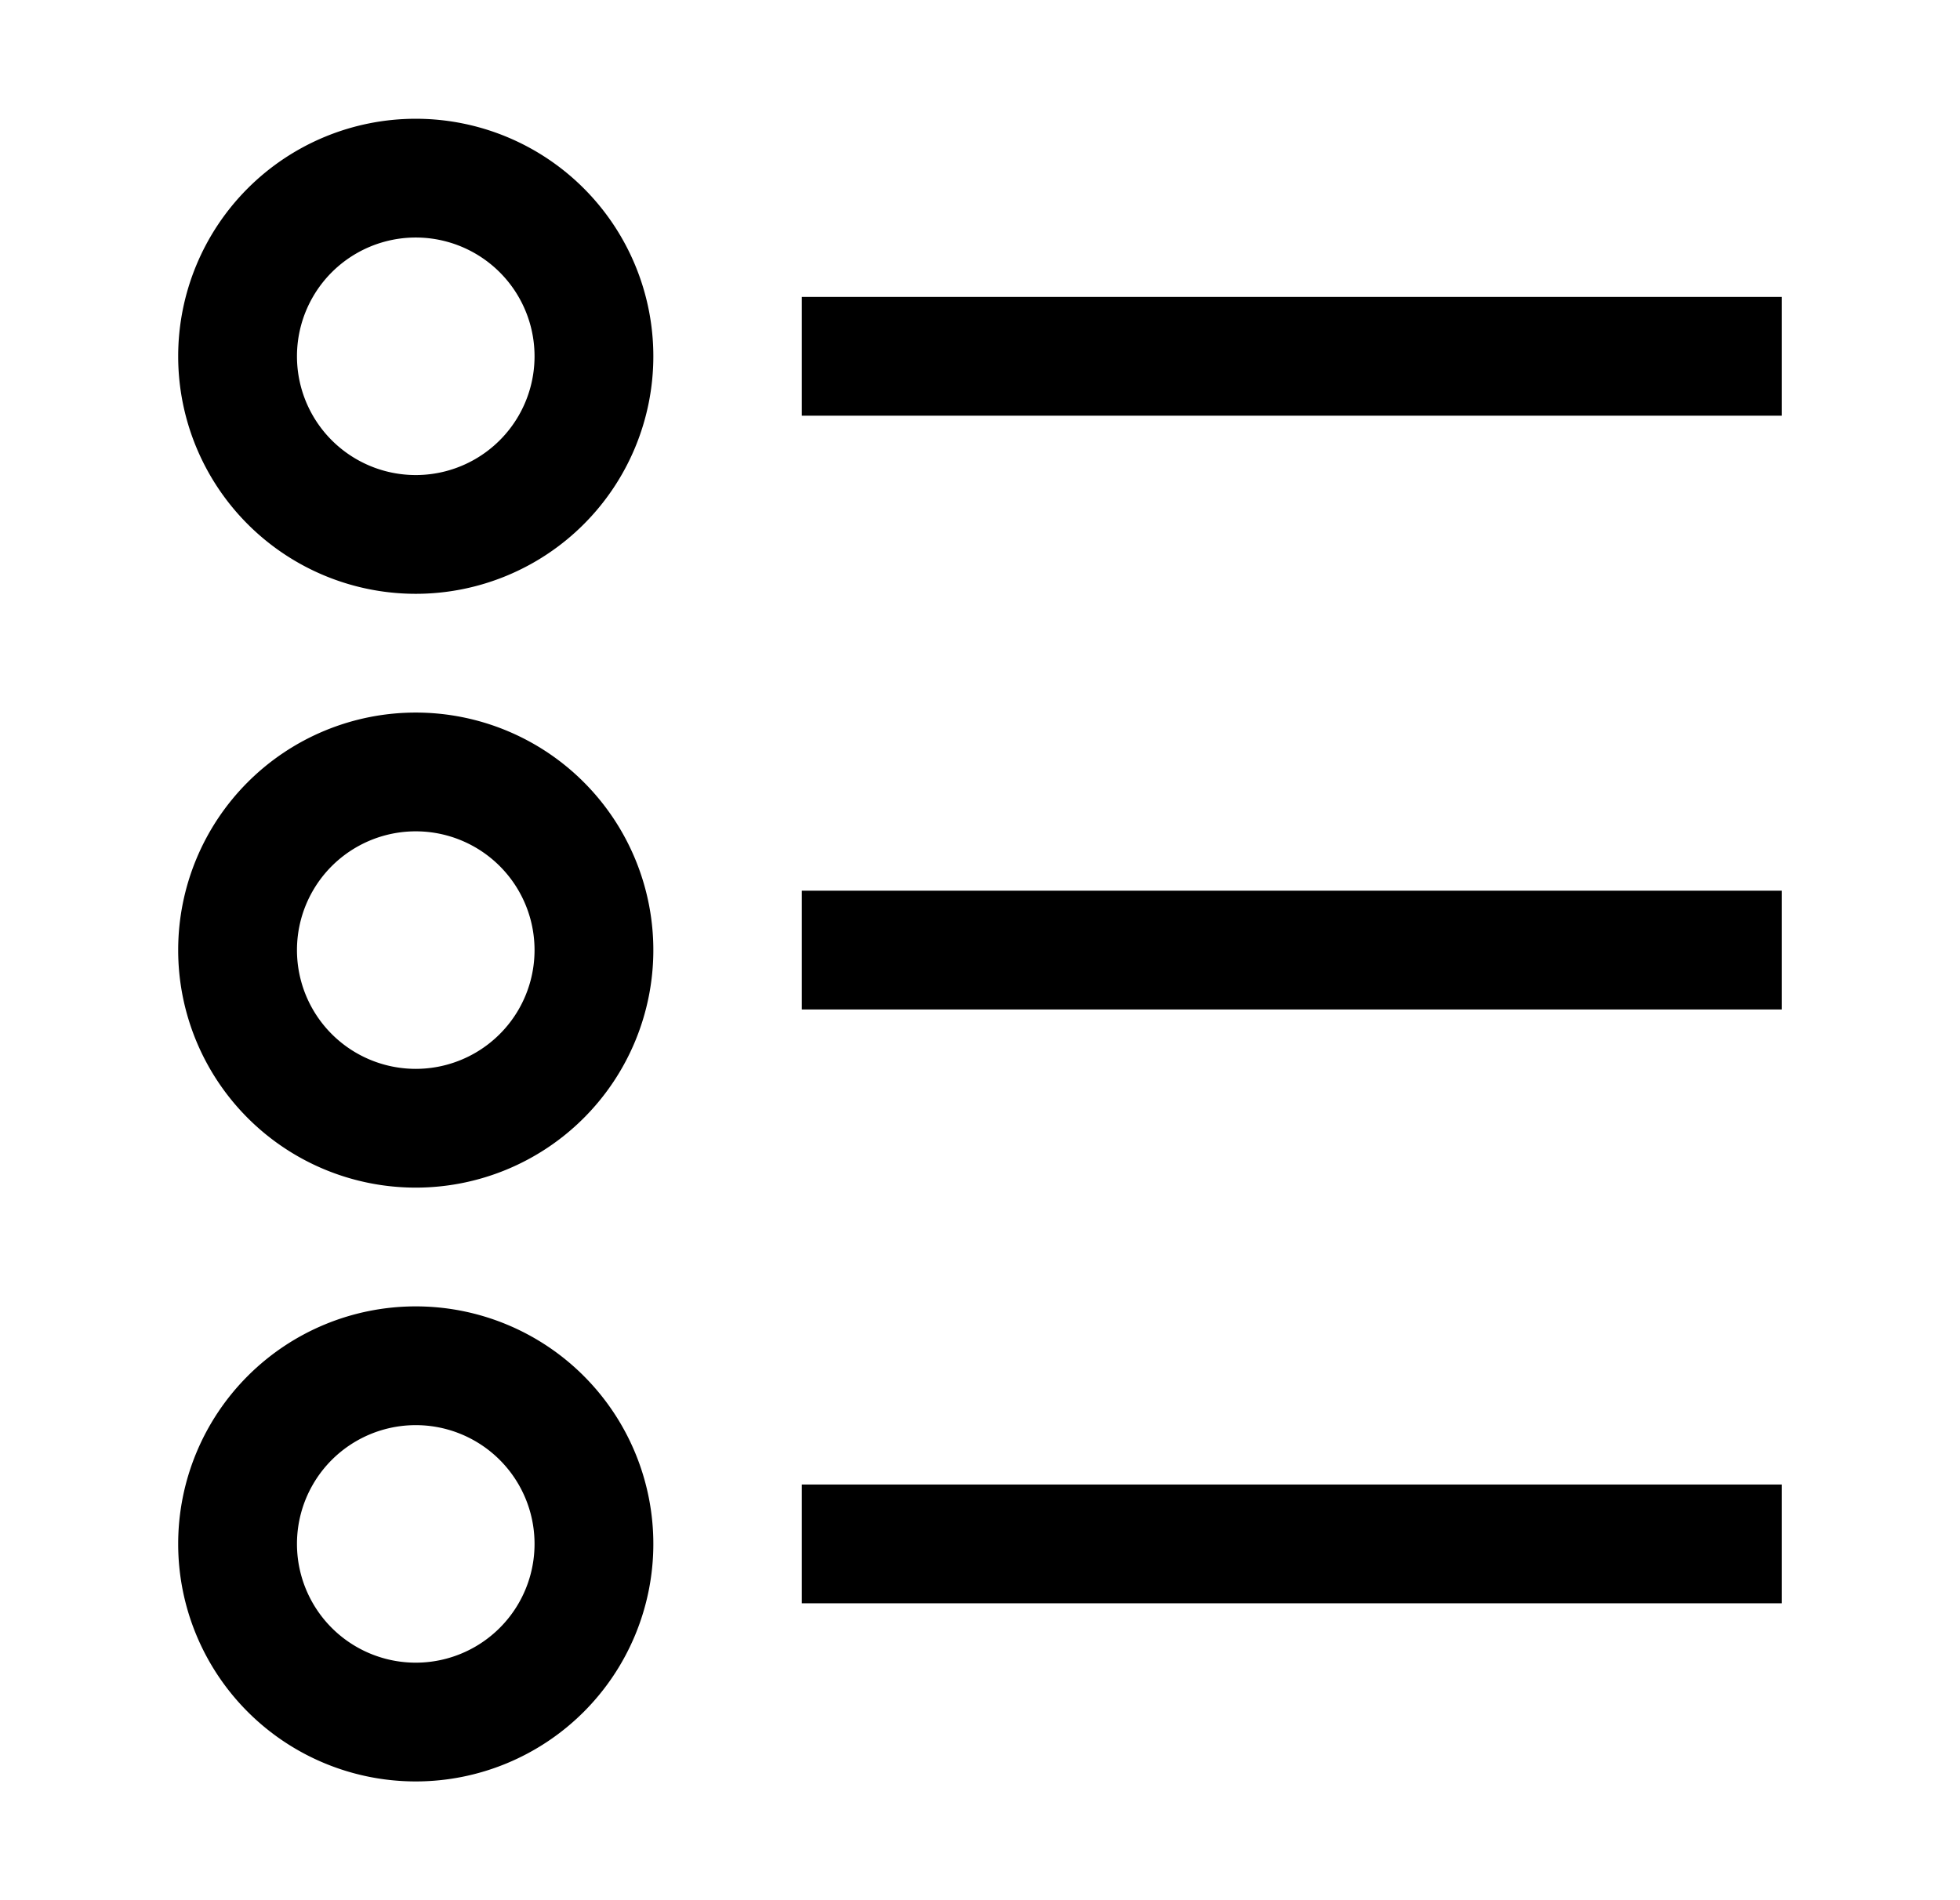 <svg xmlns="http://www.w3.org/2000/svg" width="33" height="32" viewBox="0 0 33 32">
  <path d="M13.5 5H30v2H13.5V5ZM3 6a4 4 0 1 0 8 0 4 4 0 0 0-8 0Zm4-2a2 2 0 1 1 0 4 2 2 0 0 1 0-4Zm6.5 11H30v2H13.5v-2ZM7 20a4 4 0 1 0 0-8 4 4 0 0 0 0 8Zm0-6a2 2 0 1 1 0 4 2 2 0 0 1 0-4Zm6.5 11H30v2H13.5v-2ZM7 30a4 4 0 1 0 0-8 4 4 0 0 0 0 8Zm0-6a2 2 0 1 1 0 4 2 2 0 0 1 0-4Z"/>
</svg>
